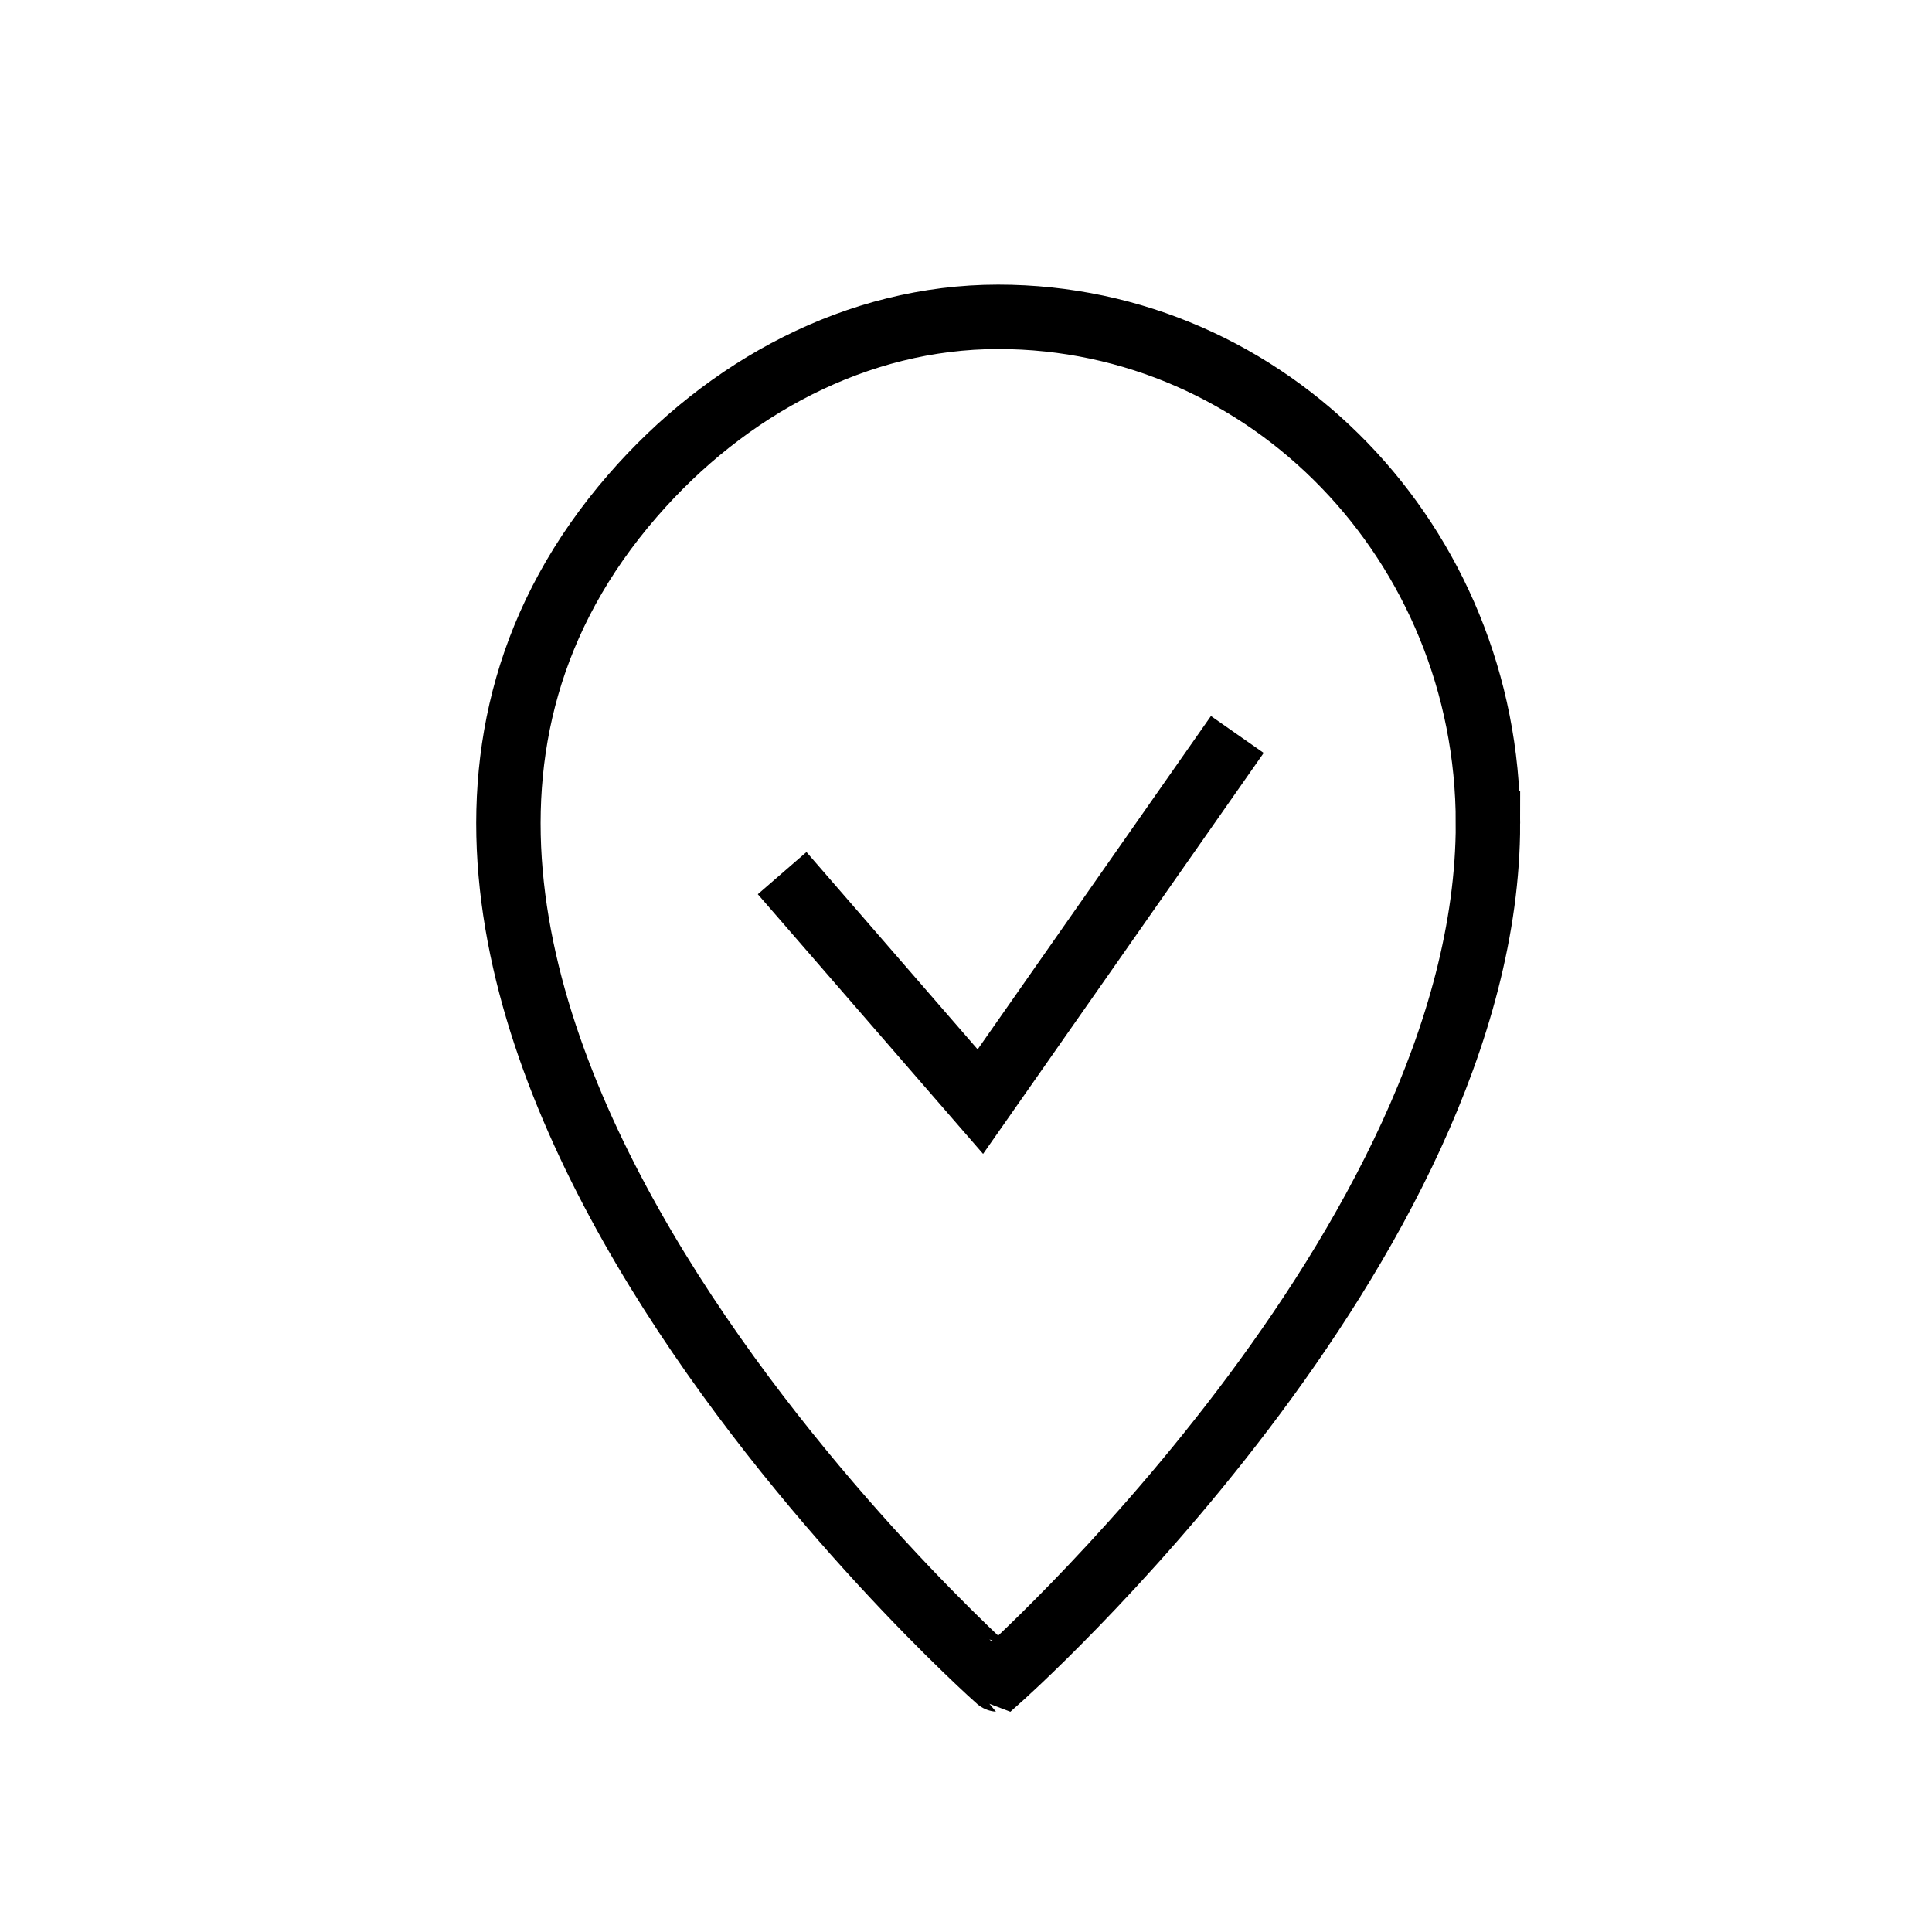 <svg width="30" height="30" fill="none" xmlns="http://www.w3.org/2000/svg"><g clip-path="url(#prefix__clip0_663_23183)" stroke="#000" stroke-miterlimit="10"><path d="M23.105 12.786c0 6.55-7.606 13.294-7.606 13.294S3.276 15.242 9.823 7.698c1.46-1.683 3.488-2.778 5.676-2.778 4.199 0 7.606 3.524 7.606 7.866z"/><path d="M19.213 11.405l-3.99 5.701-3.078-3.548"/></g><defs><clipPath id="prefix__clip0_663_23183"><path fill="#fff" transform="translate(7 4)" d="M0 0h17v23H0z"/></clipPath></defs></svg>
